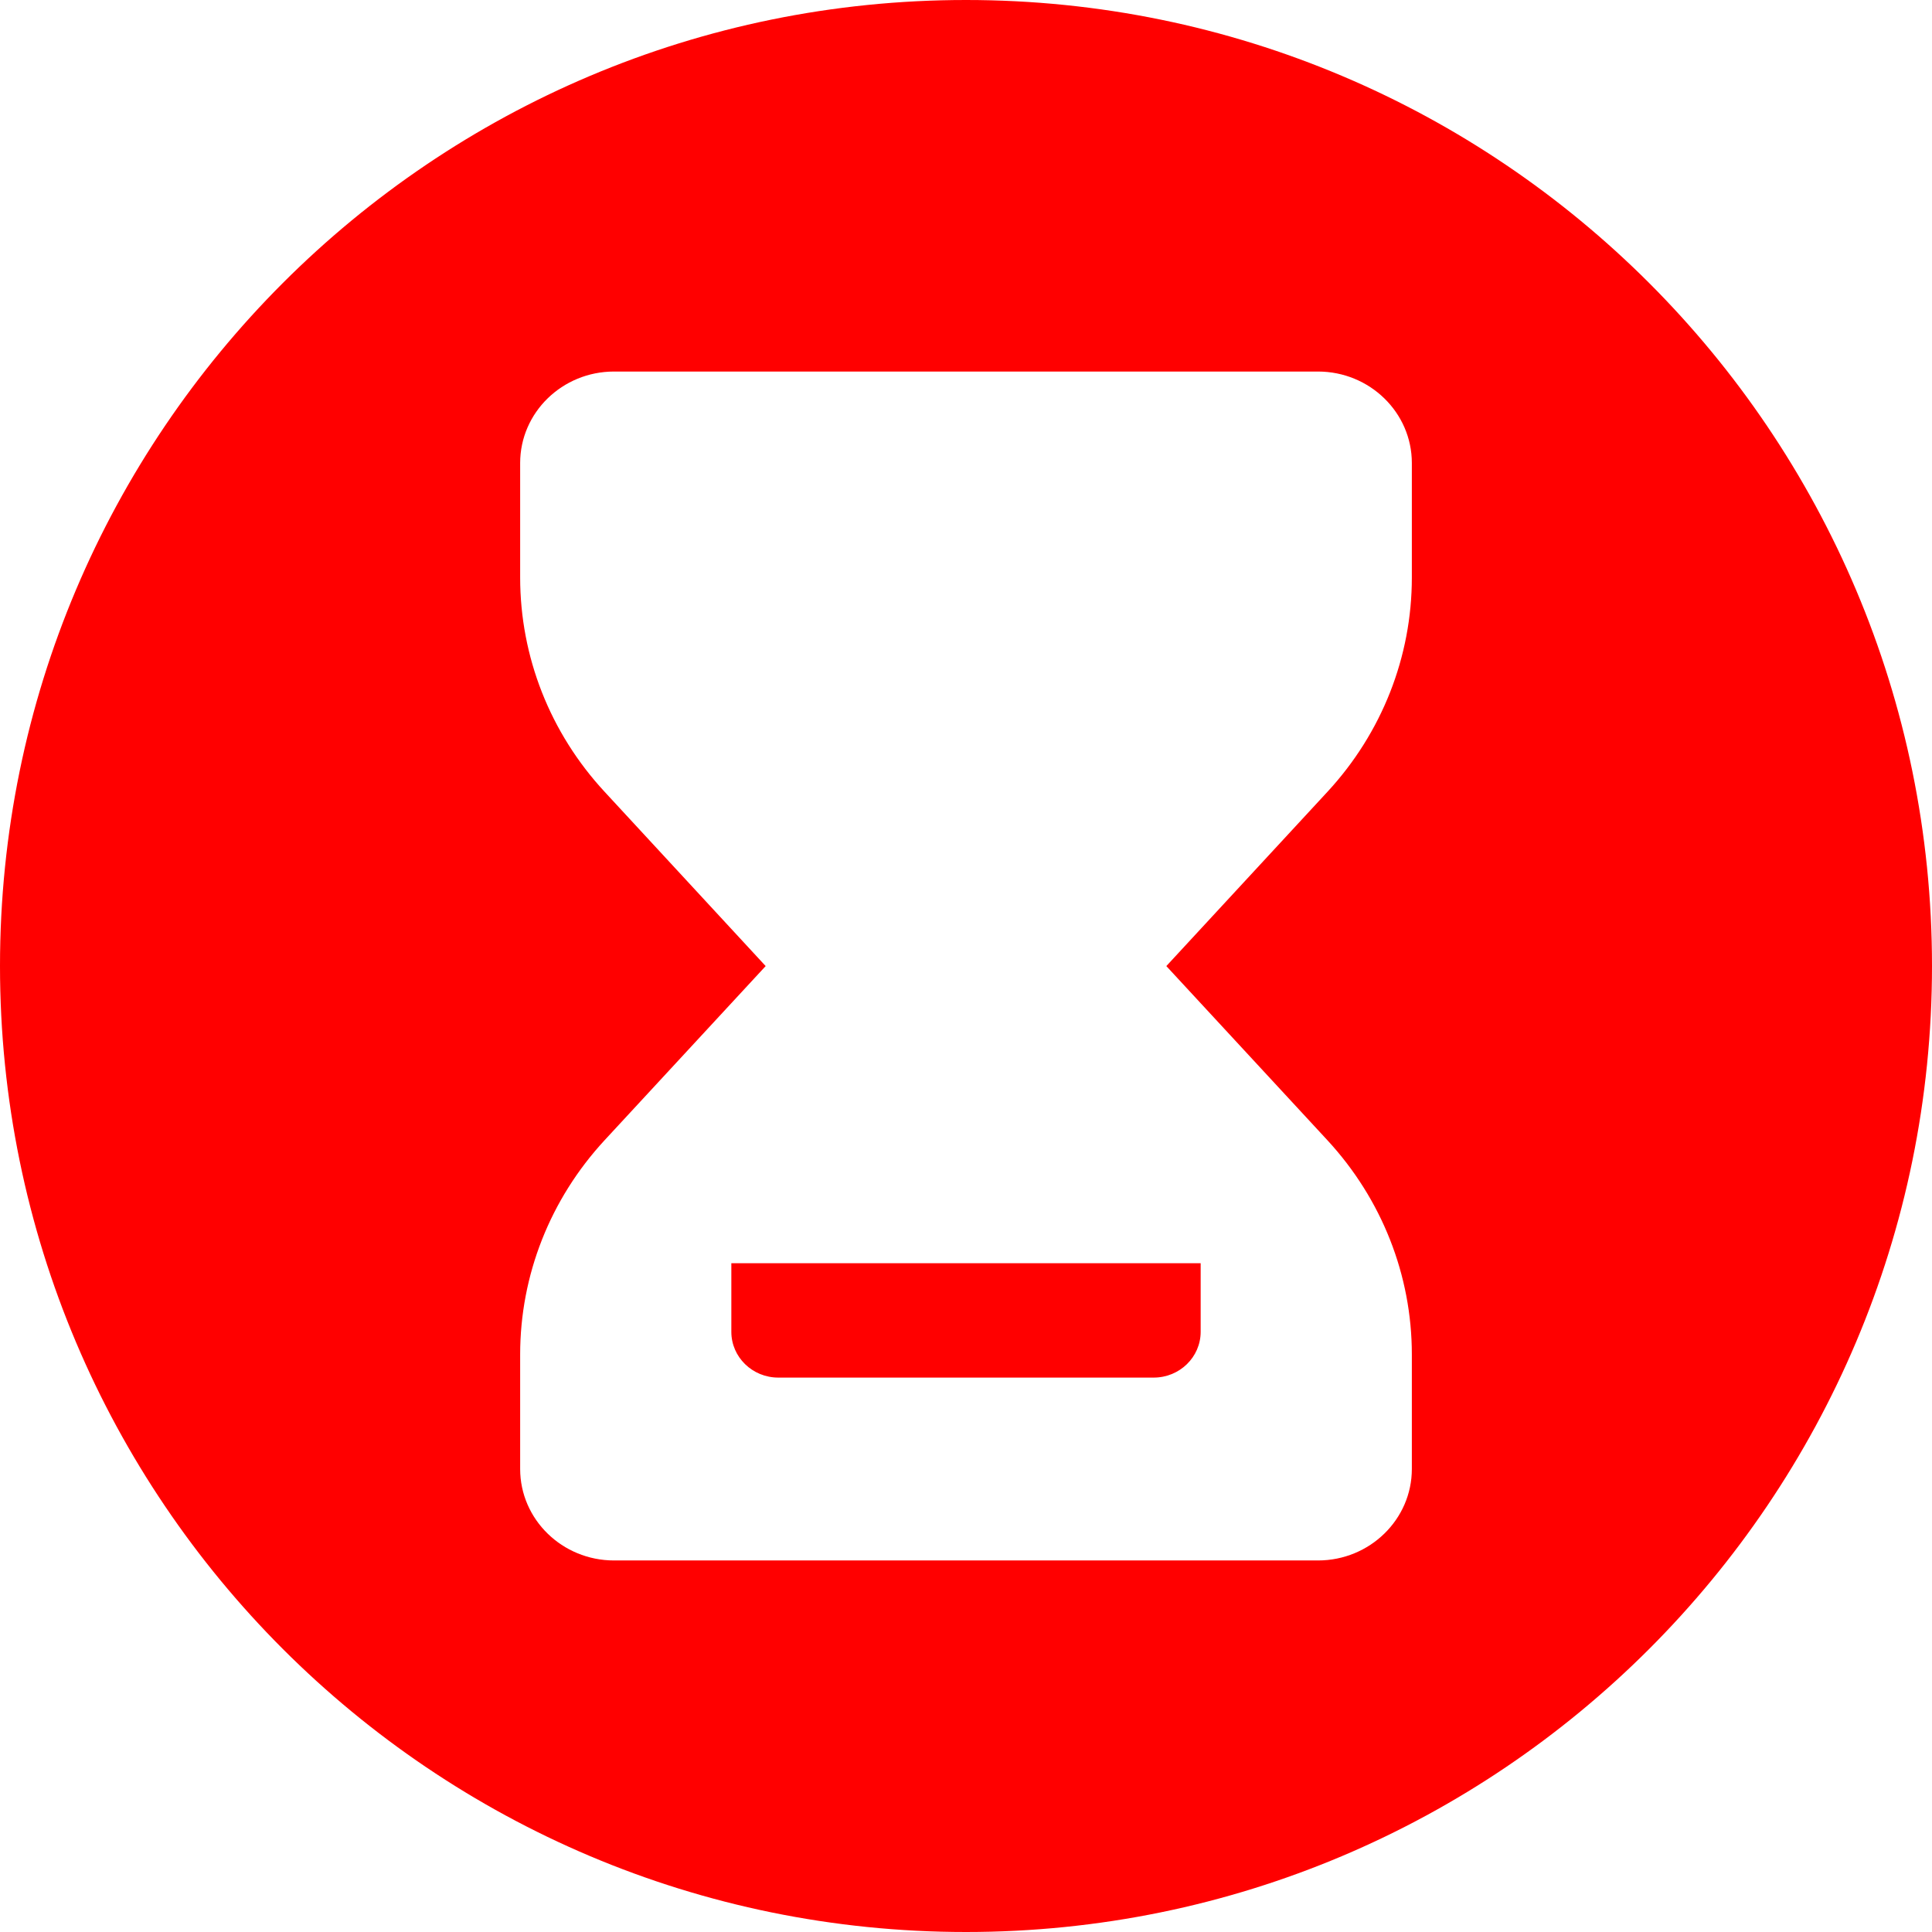 <?xml version="1.0" encoding="UTF-8"?>
<svg width="26px" height="26px" viewBox="0 0 26 26" version="1.1" xmlns="http://www.w3.org/2000/svg" xmlns:xlink="http://www.w3.org/1999/xlink">
    <!-- Generator: Sketch 60 (88103) - https://sketch.com -->
    <title>icon-支线船舶等泊超时告警</title>
    <desc>Created with Sketch.</desc>
    <g id="船舶监控" stroke="none" stroke-width="1" fill="none" fill-rule="evenodd">
        <g id="船舶监控-全港船舶" transform="translate(-54, -351)" fill="#FFFFFF">
            <g id="告警图例" transform="translate(54, 276)">
                <g id="icon-支线船舶等泊超时告警" transform="translate(0, 75)">
                    <path fill="red" d="M13,0 C20.18,0 26,5.82 26,13 C26,20.18 20.18,26 13,26 C5.82,26 0,20.18 0,13 C0,5.82 5.82,0 13,0 Z M17.737,5 L8.263,5 C7.567,5 7,5.552 7,6.231 L7,6.231 L7,7.772 C7,8.839 7.403,9.863 8.136,10.655 L8.136,10.655 L10.304,13.001 L8.137,15.344 C7.404,16.137 7,17.161 7,18.228 L7,18.228 L7,19.769 C7,20.448 7.567,21 8.263,21 L8.263,21 L17.737,21 C18.433,21 19,20.448 19,19.769 L19,19.769 L19,18.228 C19,17.161 18.596,16.137 17.863,15.344 L17.863,15.344 L15.696,13.001 L17.864,10.656 C18.597,9.863 19,8.839 19,7.773 L19,7.773 L19,6.231 C19,5.552 18.433,5 17.737,5 L17.737,5 Z M16.158,17 L16.158,17.923 C16.158,18.263 15.875,18.539 15.526,18.539 L15.526,18.539 L10.474,18.539 C10.125,18.539 9.842,18.263 9.842,17.923 L9.842,17.923 L9.842,17 L16.158,17 Z" id="形状结合"></path>
                </g>
            </g>
        </g>
    </g>
</svg>